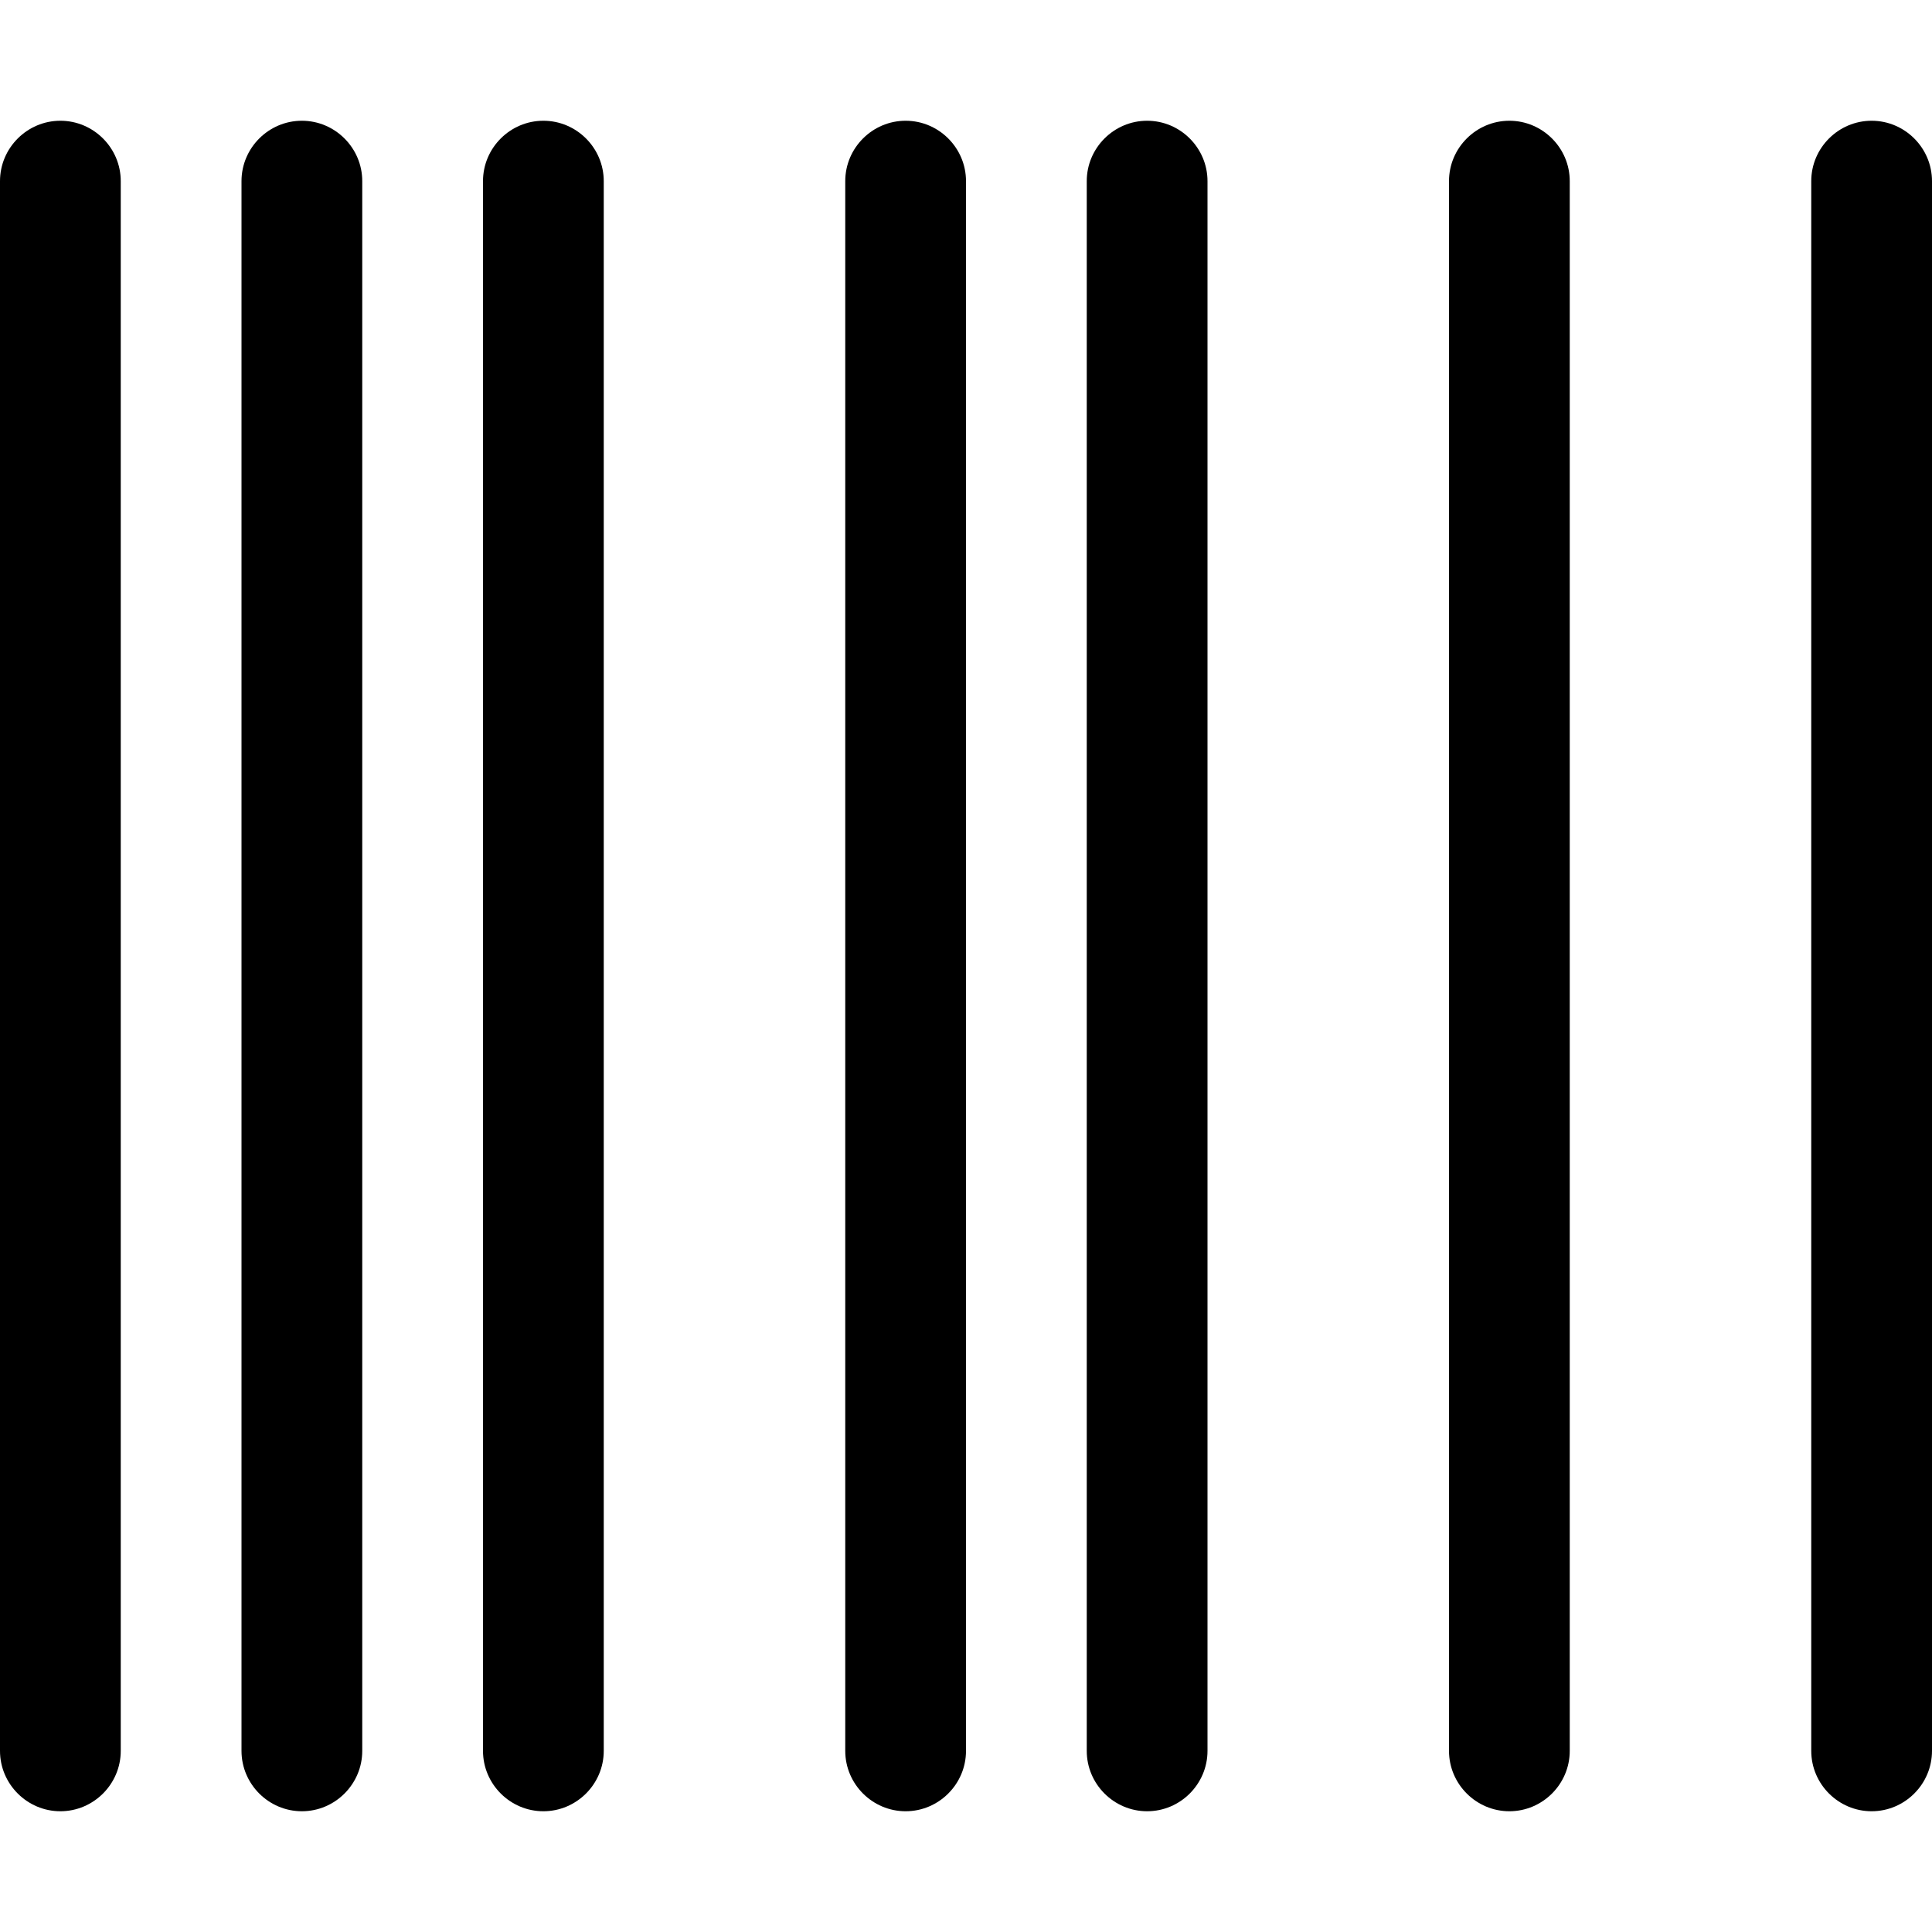 <svg fill="currentColor" xmlns="http://www.w3.org/2000/svg" viewBox="0 0 512 512"><!--! Font Awesome Pro 6.4.2 by @fontawesome - https://fontawesome.com License - https://fontawesome.com/license (Commercial License) Copyright 2023 Fonticons, Inc. --><path d="M0 48c0-8.8 7.2-16 16-16s16 7.2 16 16V464c0 8.8-7.2 16-16 16s-16-7.2-16-16V48zm64 0c0-8.8 7.2-16 16-16s16 7.2 16 16V464c0 8.8-7.2 16-16 16s-16-7.2-16-16V48zm80-16c8.8 0 16 7.2 16 16V464c0 8.8-7.2 16-16 16s-16-7.2-16-16V48c0-8.8 7.2-16 16-16zm80 16c0-8.8 7.2-16 16-16s16 7.2 16 16V464c0 8.8-7.2 16-16 16s-16-7.2-16-16V48zm80-16c8.8 0 16 7.2 16 16V464c0 8.8-7.2 16-16 16s-16-7.2-16-16V48c0-8.8 7.2-16 16-16zm80 16c0-8.8 7.2-16 16-16s16 7.2 16 16V464c0 8.8-7.2 16-16 16s-16-7.2-16-16V48zM496 32c8.8 0 16 7.2 16 16V464c0 8.8-7.2 16-16 16s-16-7.2-16-16V48c0-8.8 7.2-16 16-16z"/></svg>
